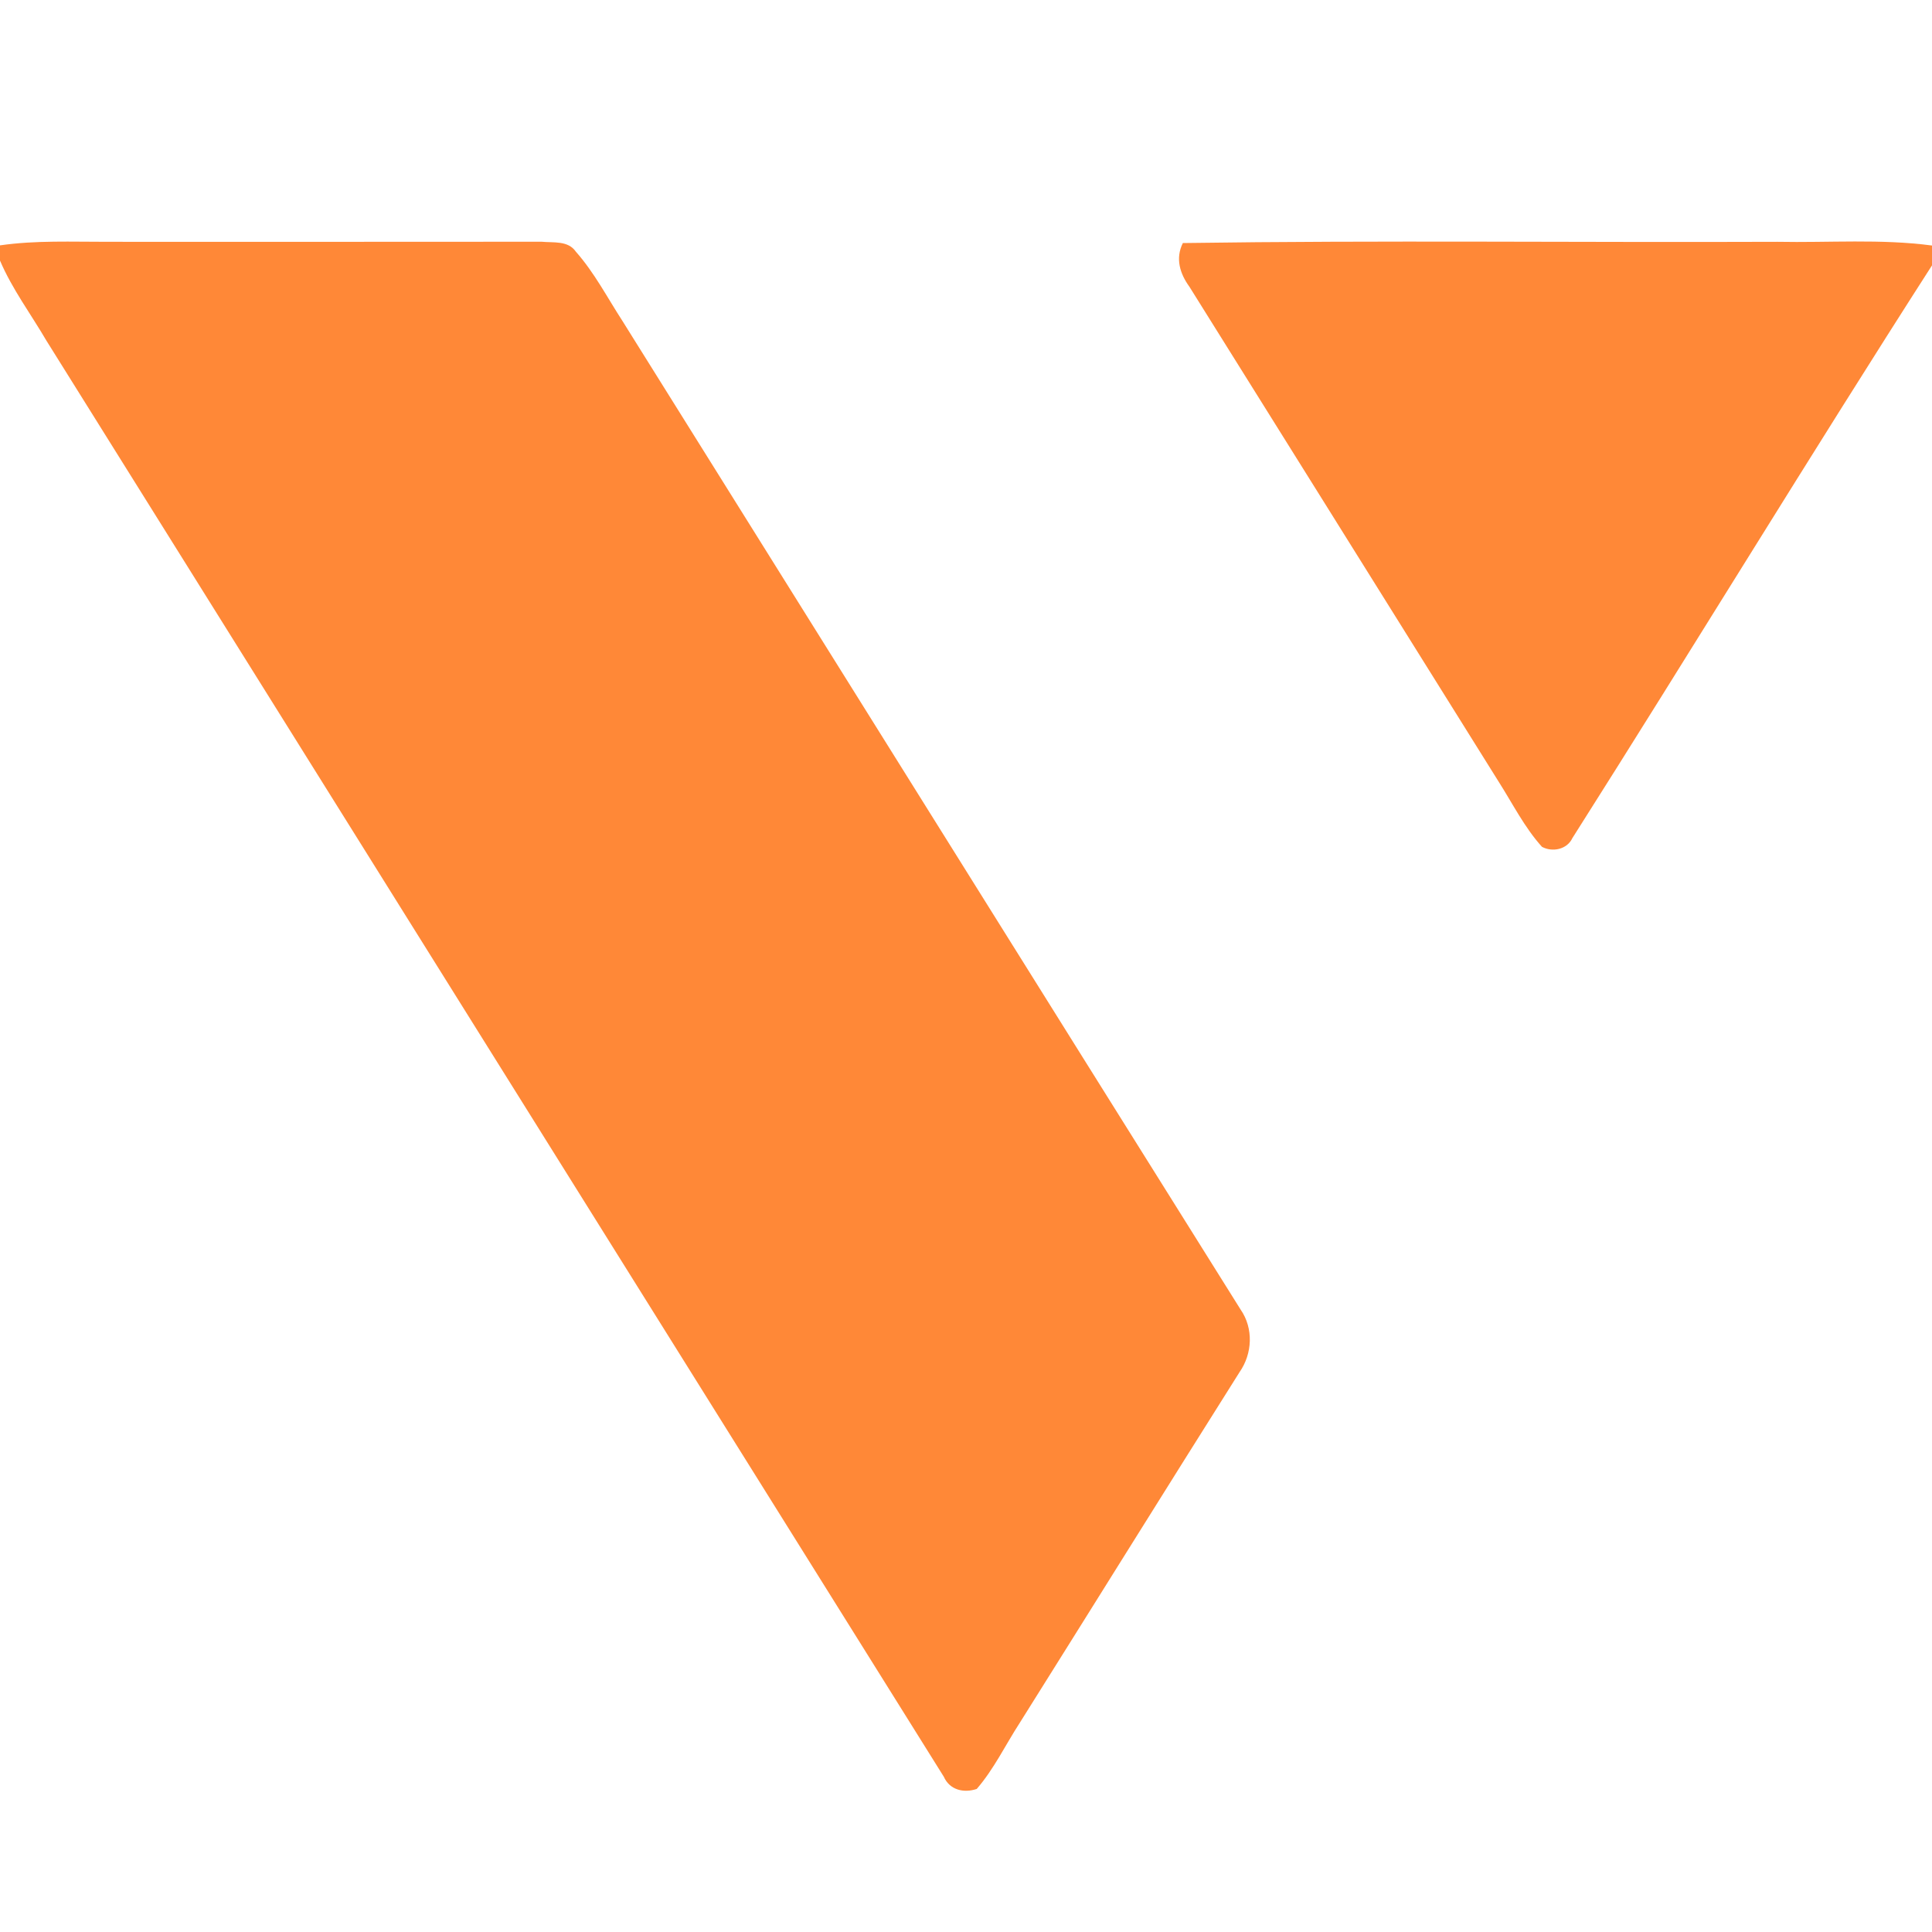<?xml version="1.0" encoding="UTF-8" ?>
<!DOCTYPE svg PUBLIC "-//W3C//DTD SVG 1.1//EN" "http://www.w3.org/Graphics/SVG/1.1/DTD/svg11.dtd">
<svg width="250pt" height="250pt" viewBox="0 0 250 250" version="1.1" xmlns="http://www.w3.org/2000/svg">
<g id="#ff8837ff">
<path fill="#ff8837" opacity="1.00" d=" M 0.00 31.75 C 4.64 31.08 9.33 31.30 14.00 31.29 C 32.70 31.30 51.39 31.29 70.08 31.28 C 71.60 31.43 73.51 31.10 74.51 32.56 C 76.91 35.27 78.59 38.52 80.55 41.54 C 107.21 84.18 133.83 126.84 160.53 169.45 C 162.22 171.88 162.07 175.16 160.40 177.55 C 150.87 192.66 141.44 207.83 131.94 222.96 C 130.10 225.80 128.62 228.91 126.39 231.49 C 124.71 232.05 122.89 231.63 122.13 229.91 C 83.41 167.98 44.71 106.02 6.00 44.07 C 3.99 40.63 1.57 37.40 0.00 33.72 L 0.00 31.75 Z" />
<path fill="#ff8837" opacity="1.00" d=" M 153.06 31.45 C 178.70 31.08 204.35 31.39 230.00 31.29 C 236.66 31.42 243.37 30.89 250.00 31.77 L 250.00 34.34 C 234.24 58.89 219.08 83.83 203.46 108.46 C 202.78 109.92 200.88 110.31 199.53 109.58 C 197.25 107.05 195.72 103.96 193.90 101.11 C 180.59 79.77 167.24 58.46 153.92 37.12 C 152.67 35.40 152.07 33.44 153.06 31.45 Z" />
</g>
</svg>
